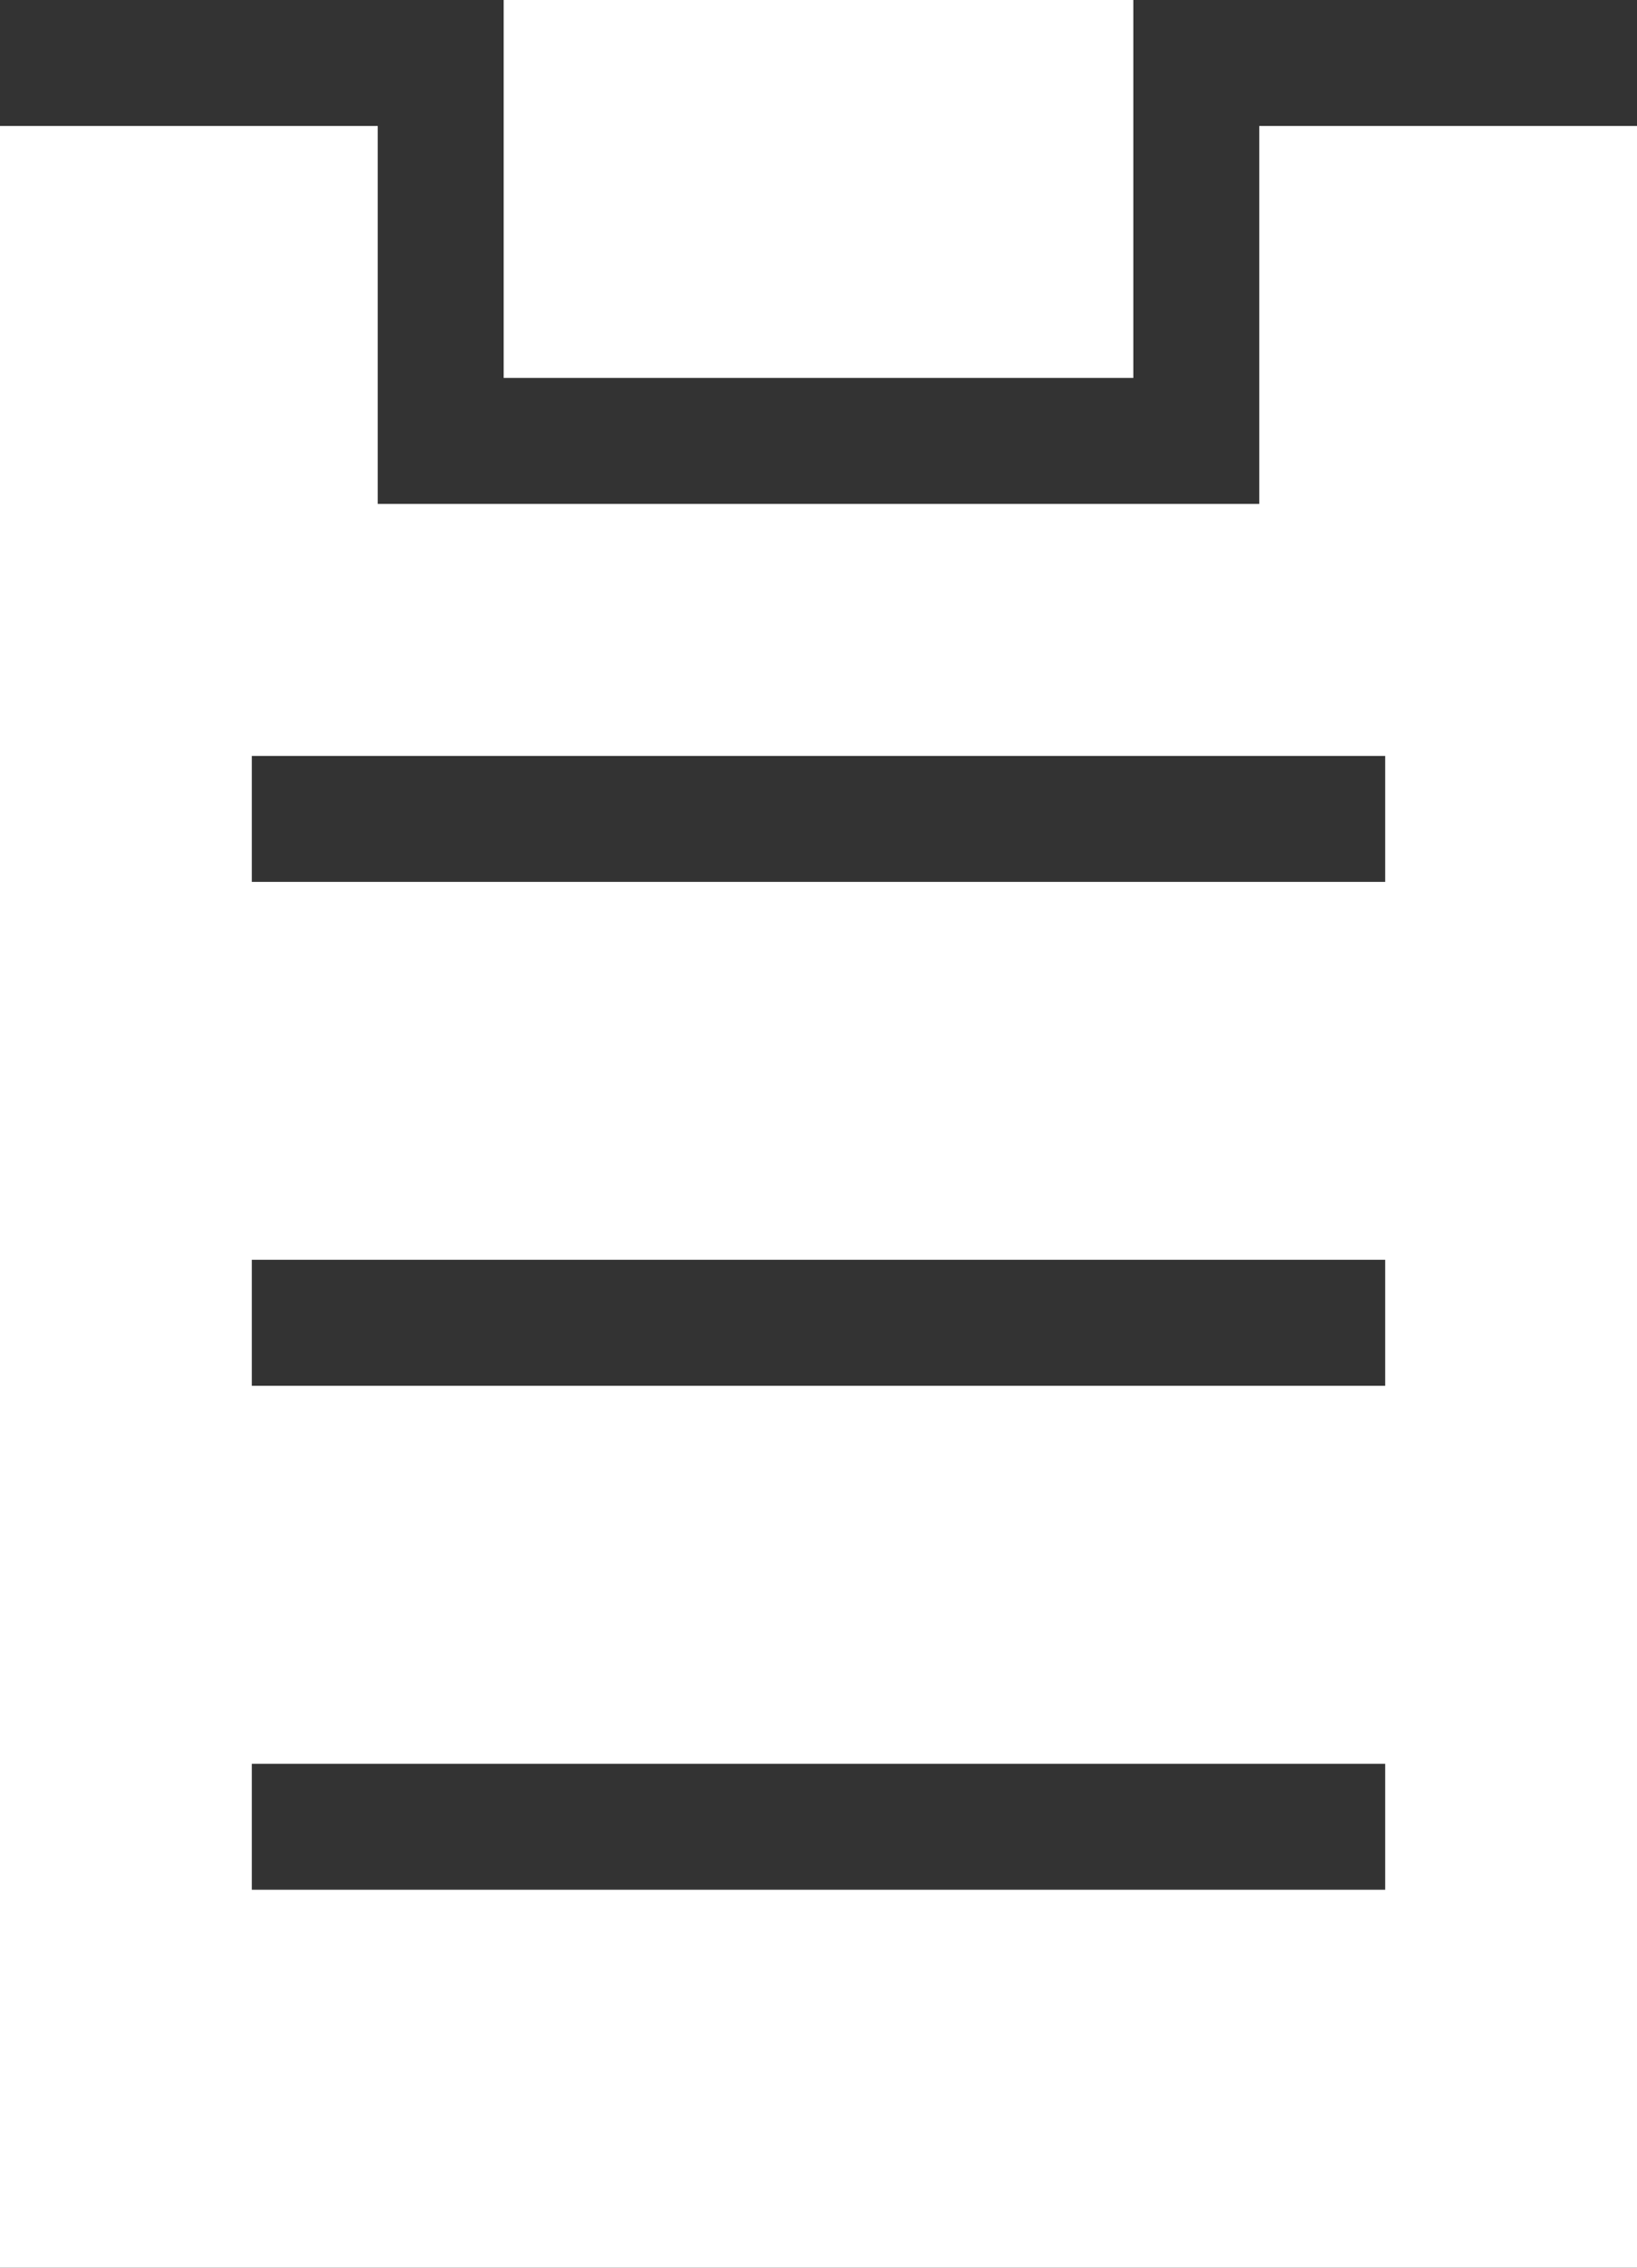 <?xml version="1.0" encoding="UTF-8"?>
<svg width="13px" height="18px" viewBox="0 0 13 18" version="1.1" xmlns="http://www.w3.org/2000/svg" xmlns:xlink="http://www.w3.org/1999/xlink">
    <rect x="0" y="0" width="13" height="18" fill="#333333" stroke="none"/>
    <!-- Generator: Sketch 49.3 (51167) - http://www.bohemiancoding.com/sketch -->
    <title>copy</title>
    <desc>Created with Sketch.</desc>
    <defs></defs>
    <g id="V2" stroke="none" stroke-width="1" fill="none" fill-rule="evenodd">
        <g id="Save" transform="translate(-676, -338)" fill="#FFFFFF">
            <g id="Group-3" transform="translate(395, 0)">
                <g id="copy" transform="translate(281, 338)">
                    <path d="M3,1 L3,4 L10,4 L10,1 L13,1 L13,18 L0,18 L0,1 L3,1 Z M2,6 L2,7 L11,7 L11,6 L2,6 Z M2,10 L2,11 L11,11 L11,10 L2,10 Z M2,14 L2,15 L11,15 L11,14 L2,14 Z" id="Combined-Shape"></path>
                    <rect id="Rectangle-3-Copy-2" x="4" y="0" width="5" height="3"></rect>
                </g>
            </g>
        </g>
    </g>
</svg>